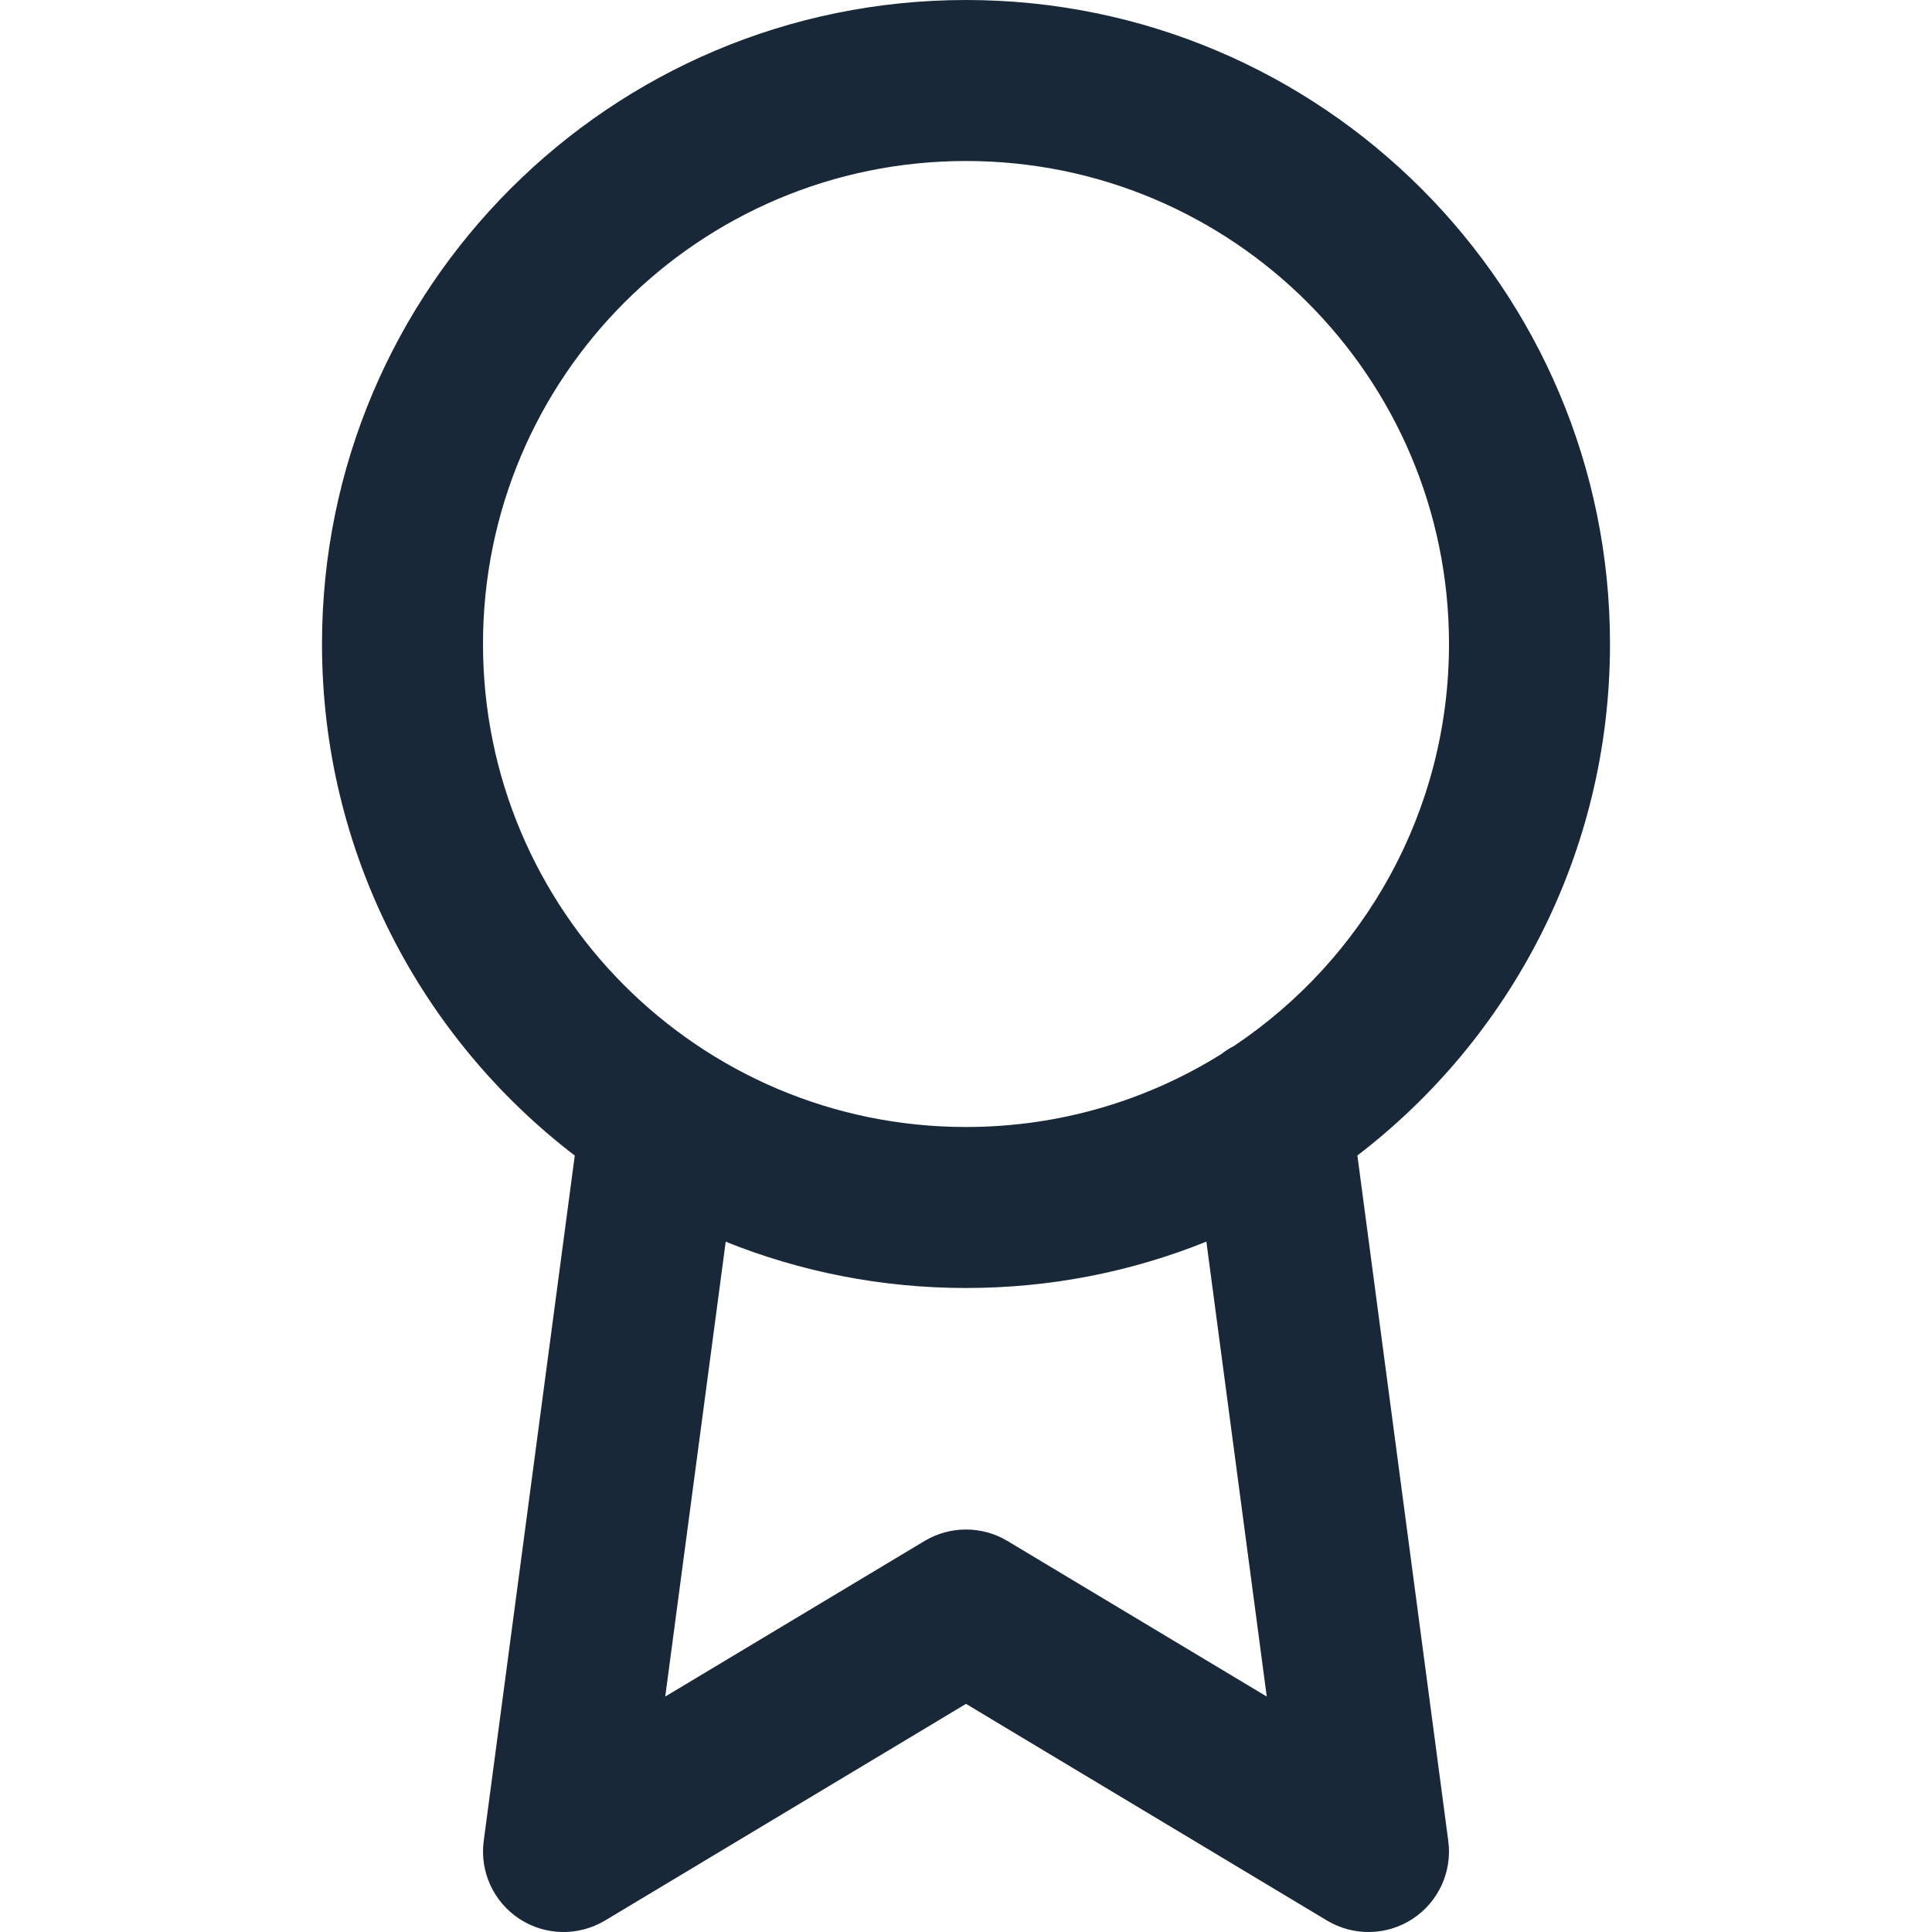 <svg width="24" height="24" viewBox="0 0 24 24" fill="none" xmlns="http://www.w3.org/2000/svg">
<path fill-rule="evenodd" clip-rule="evenodd" d="M12 0C7.582 0 4 3.582 4 8C4 10.59 5.231 12.893 7.14 14.355L6.009 22.868C5.958 23.249 6.13 23.625 6.451 23.836C6.772 24.047 7.185 24.055 7.515 23.858L12 21.166L16.485 23.858C16.815 24.055 17.228 24.047 17.549 23.836C17.87 23.625 18.042 23.249 17.991 22.869L16.862 14.354C18.77 12.892 20 10.589 20 8C20 3.582 16.418 0 12 0ZM15.331 12.992C15.274 13.021 15.22 13.056 15.17 13.095C14.25 13.669 13.164 14 12 14C8.686 14 6 11.314 6 8C6 4.686 8.686 2 12 2C15.314 2 18 4.686 18 8C18 10.082 16.94 11.915 15.331 12.992ZM14.986 15.424L15.736 21.075L12.514 19.142C12.198 18.953 11.802 18.953 11.486 19.142L8.264 21.075L9.015 15.425C9.937 15.796 10.945 16 12 16C13.056 16 14.063 15.796 14.986 15.424Z" fill="#192839"/>
</svg>
